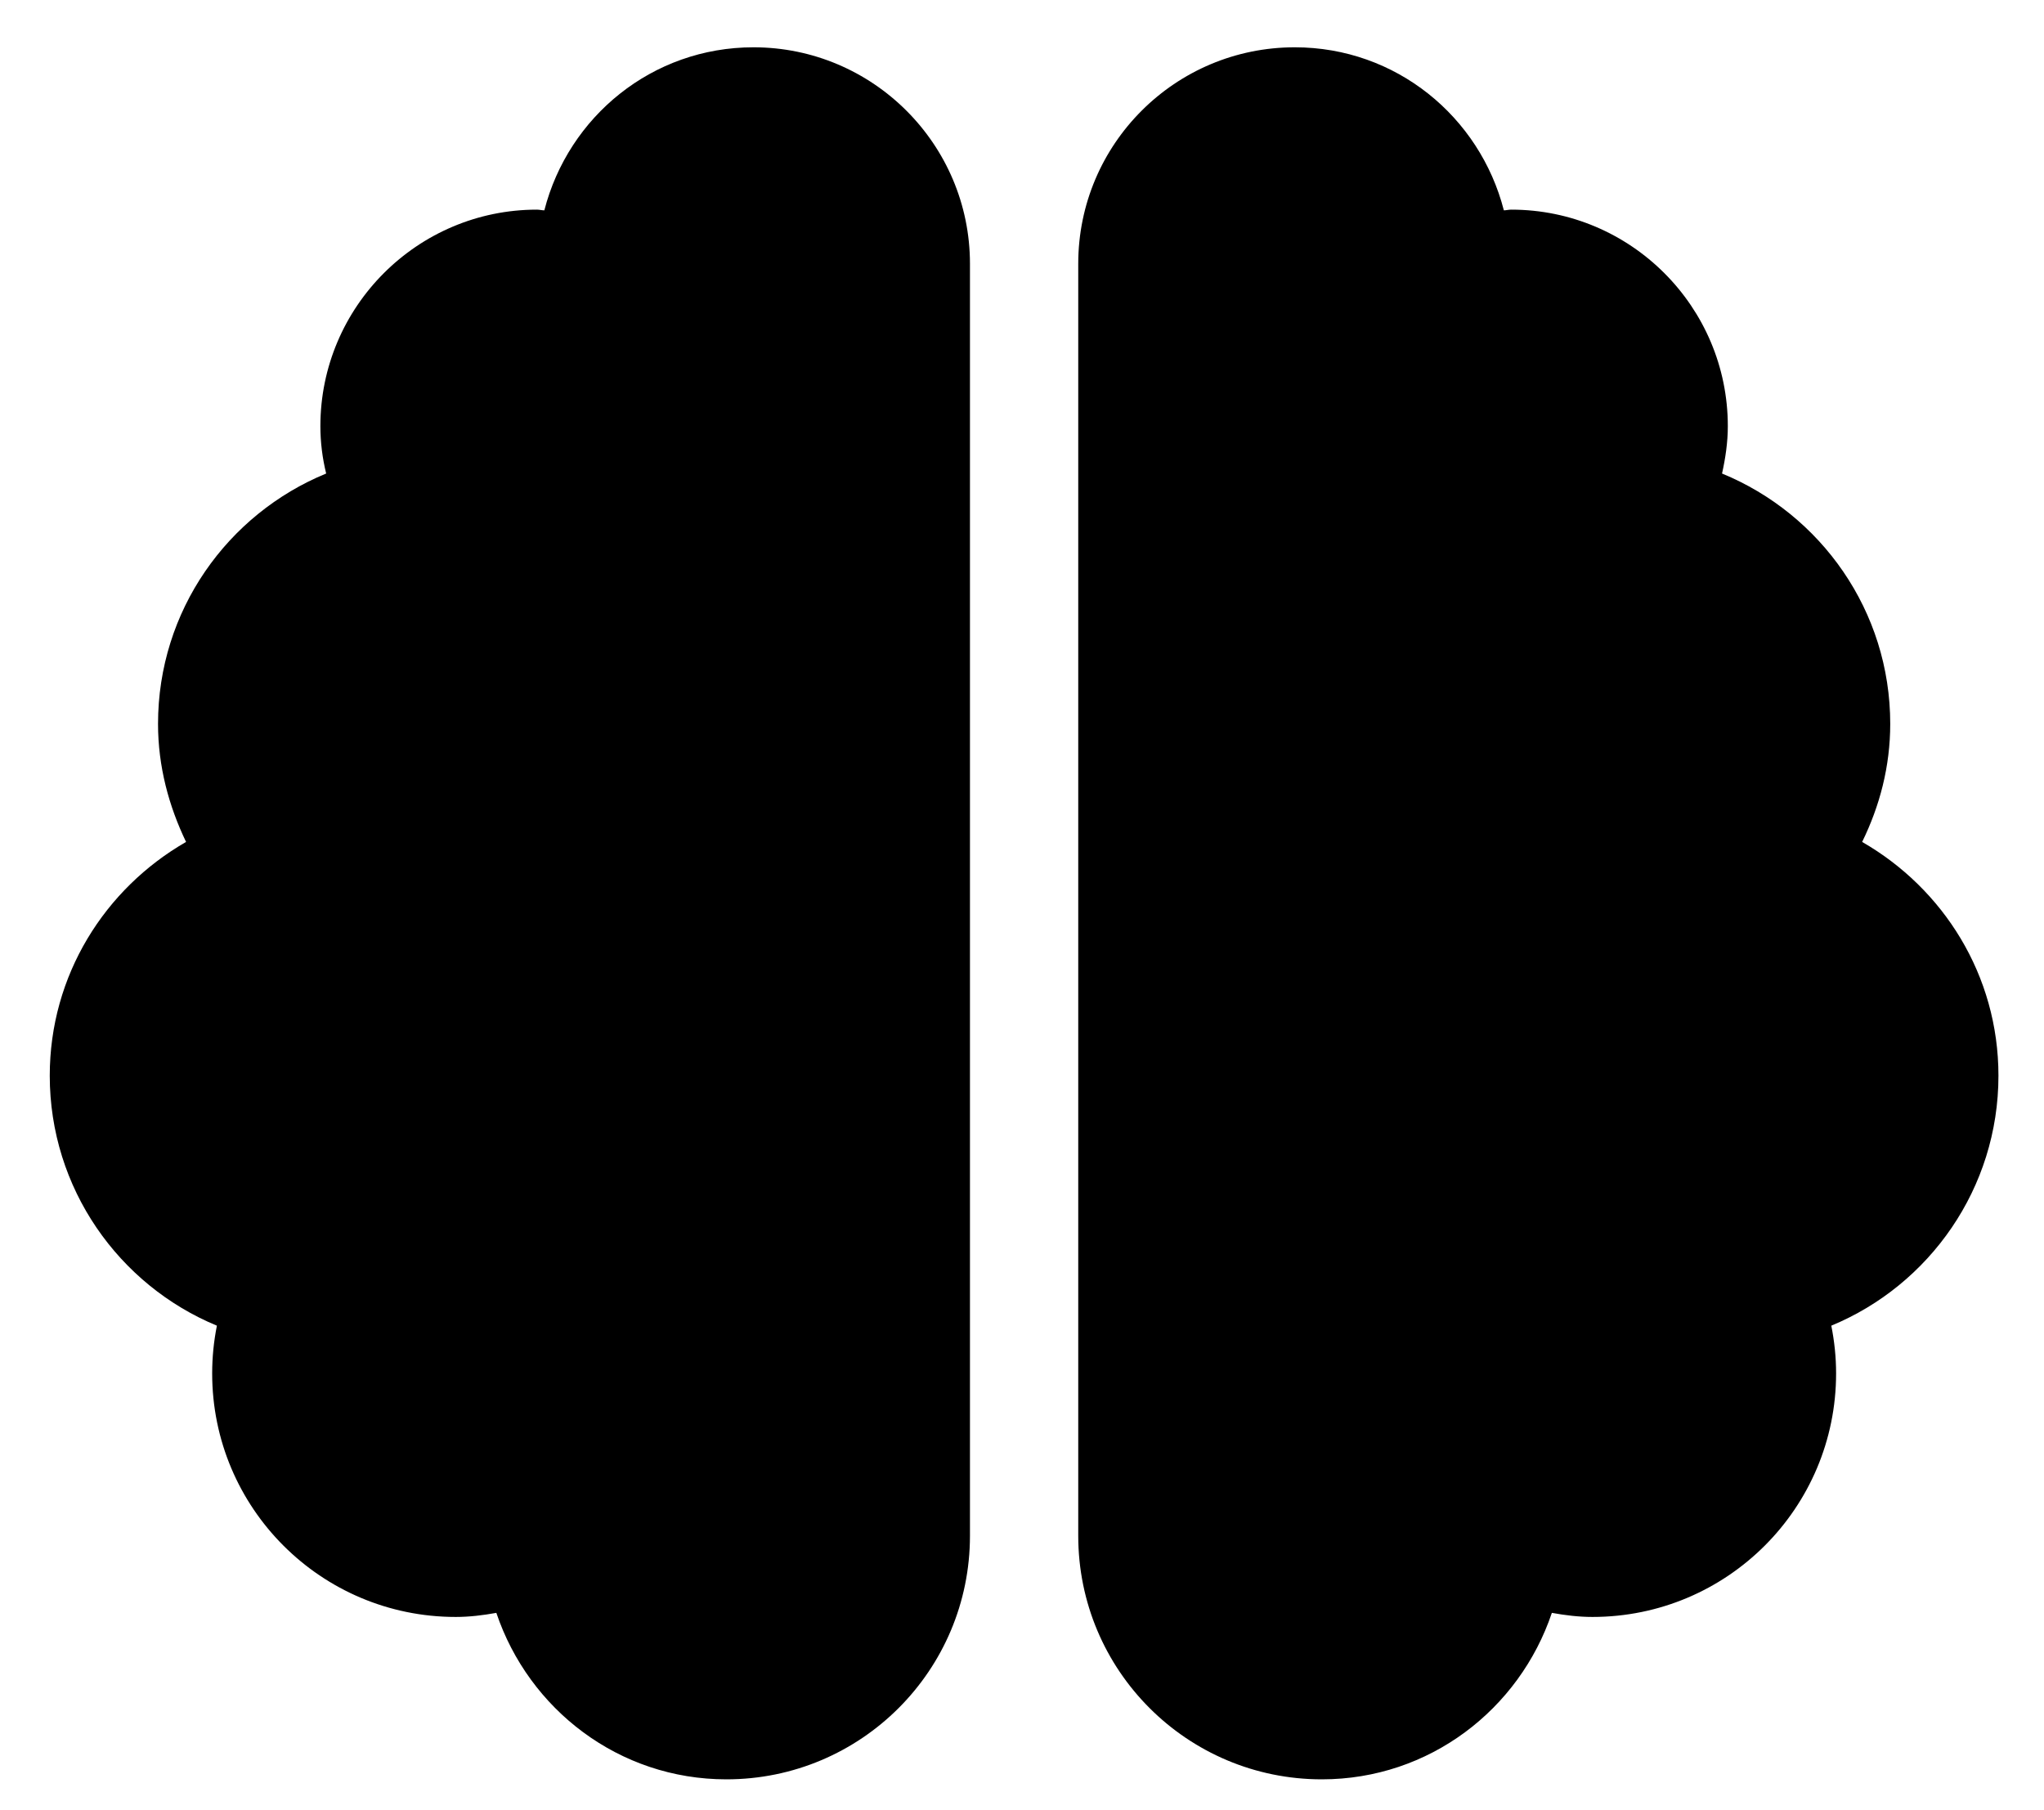 <svg width="35" height="31" viewBox="0 0 35 31" fill="none" xmlns="http://www.w3.org/2000/svg">
<g clip-path="url(#clip0_201_5767)">
<path d="M12.902 0.81C11.169 0.81 9.733 1.997 9.321 3.602C9.275 3.602 9.24 3.59 9.194 3.59C7.149 3.59 5.486 5.253 5.486 7.298C5.486 7.576 5.521 7.848 5.585 8.109C3.893 8.804 2.706 10.461 2.706 12.396C2.706 13.126 2.891 13.804 3.186 14.418C1.796 15.217 0.852 16.7 0.852 18.421C0.852 20.35 2.034 22.007 3.714 22.702C3.661 22.968 3.633 23.241 3.633 23.519C3.633 25.824 5.498 27.69 7.804 27.69C8.041 27.69 8.273 27.661 8.499 27.62C9.055 29.271 10.596 30.471 12.438 30.471C14.744 30.471 16.609 28.605 16.609 26.299V4.517C16.609 2.472 14.947 0.81 12.902 0.81ZM34.22 18.421C34.22 16.7 33.276 15.217 31.886 14.418C32.187 13.804 32.367 13.126 32.367 12.396C32.367 10.461 31.179 8.804 29.487 8.109C29.545 7.848 29.586 7.576 29.586 7.298C29.586 5.253 27.923 3.59 25.878 3.59C25.832 3.59 25.791 3.602 25.751 3.602C25.339 1.997 23.903 0.81 22.171 0.81C20.126 0.81 18.463 2.466 18.463 4.517V26.299C18.463 28.605 20.328 30.471 22.634 30.471C24.476 30.471 26.017 29.271 26.573 27.62C26.799 27.661 27.031 27.69 27.268 27.69C29.574 27.69 31.44 25.824 31.44 23.519C31.44 23.241 31.411 22.968 31.358 22.702C33.038 22.007 34.22 20.35 34.22 18.421Z" fill="black"/>
</g>
<defs>
<clipPath id="clip0_201_5767">
<rect width="33.368" height="29.661" fill="white" transform="translate(0.852 0.809)"/>
</clipPath>
</defs>
</svg>
